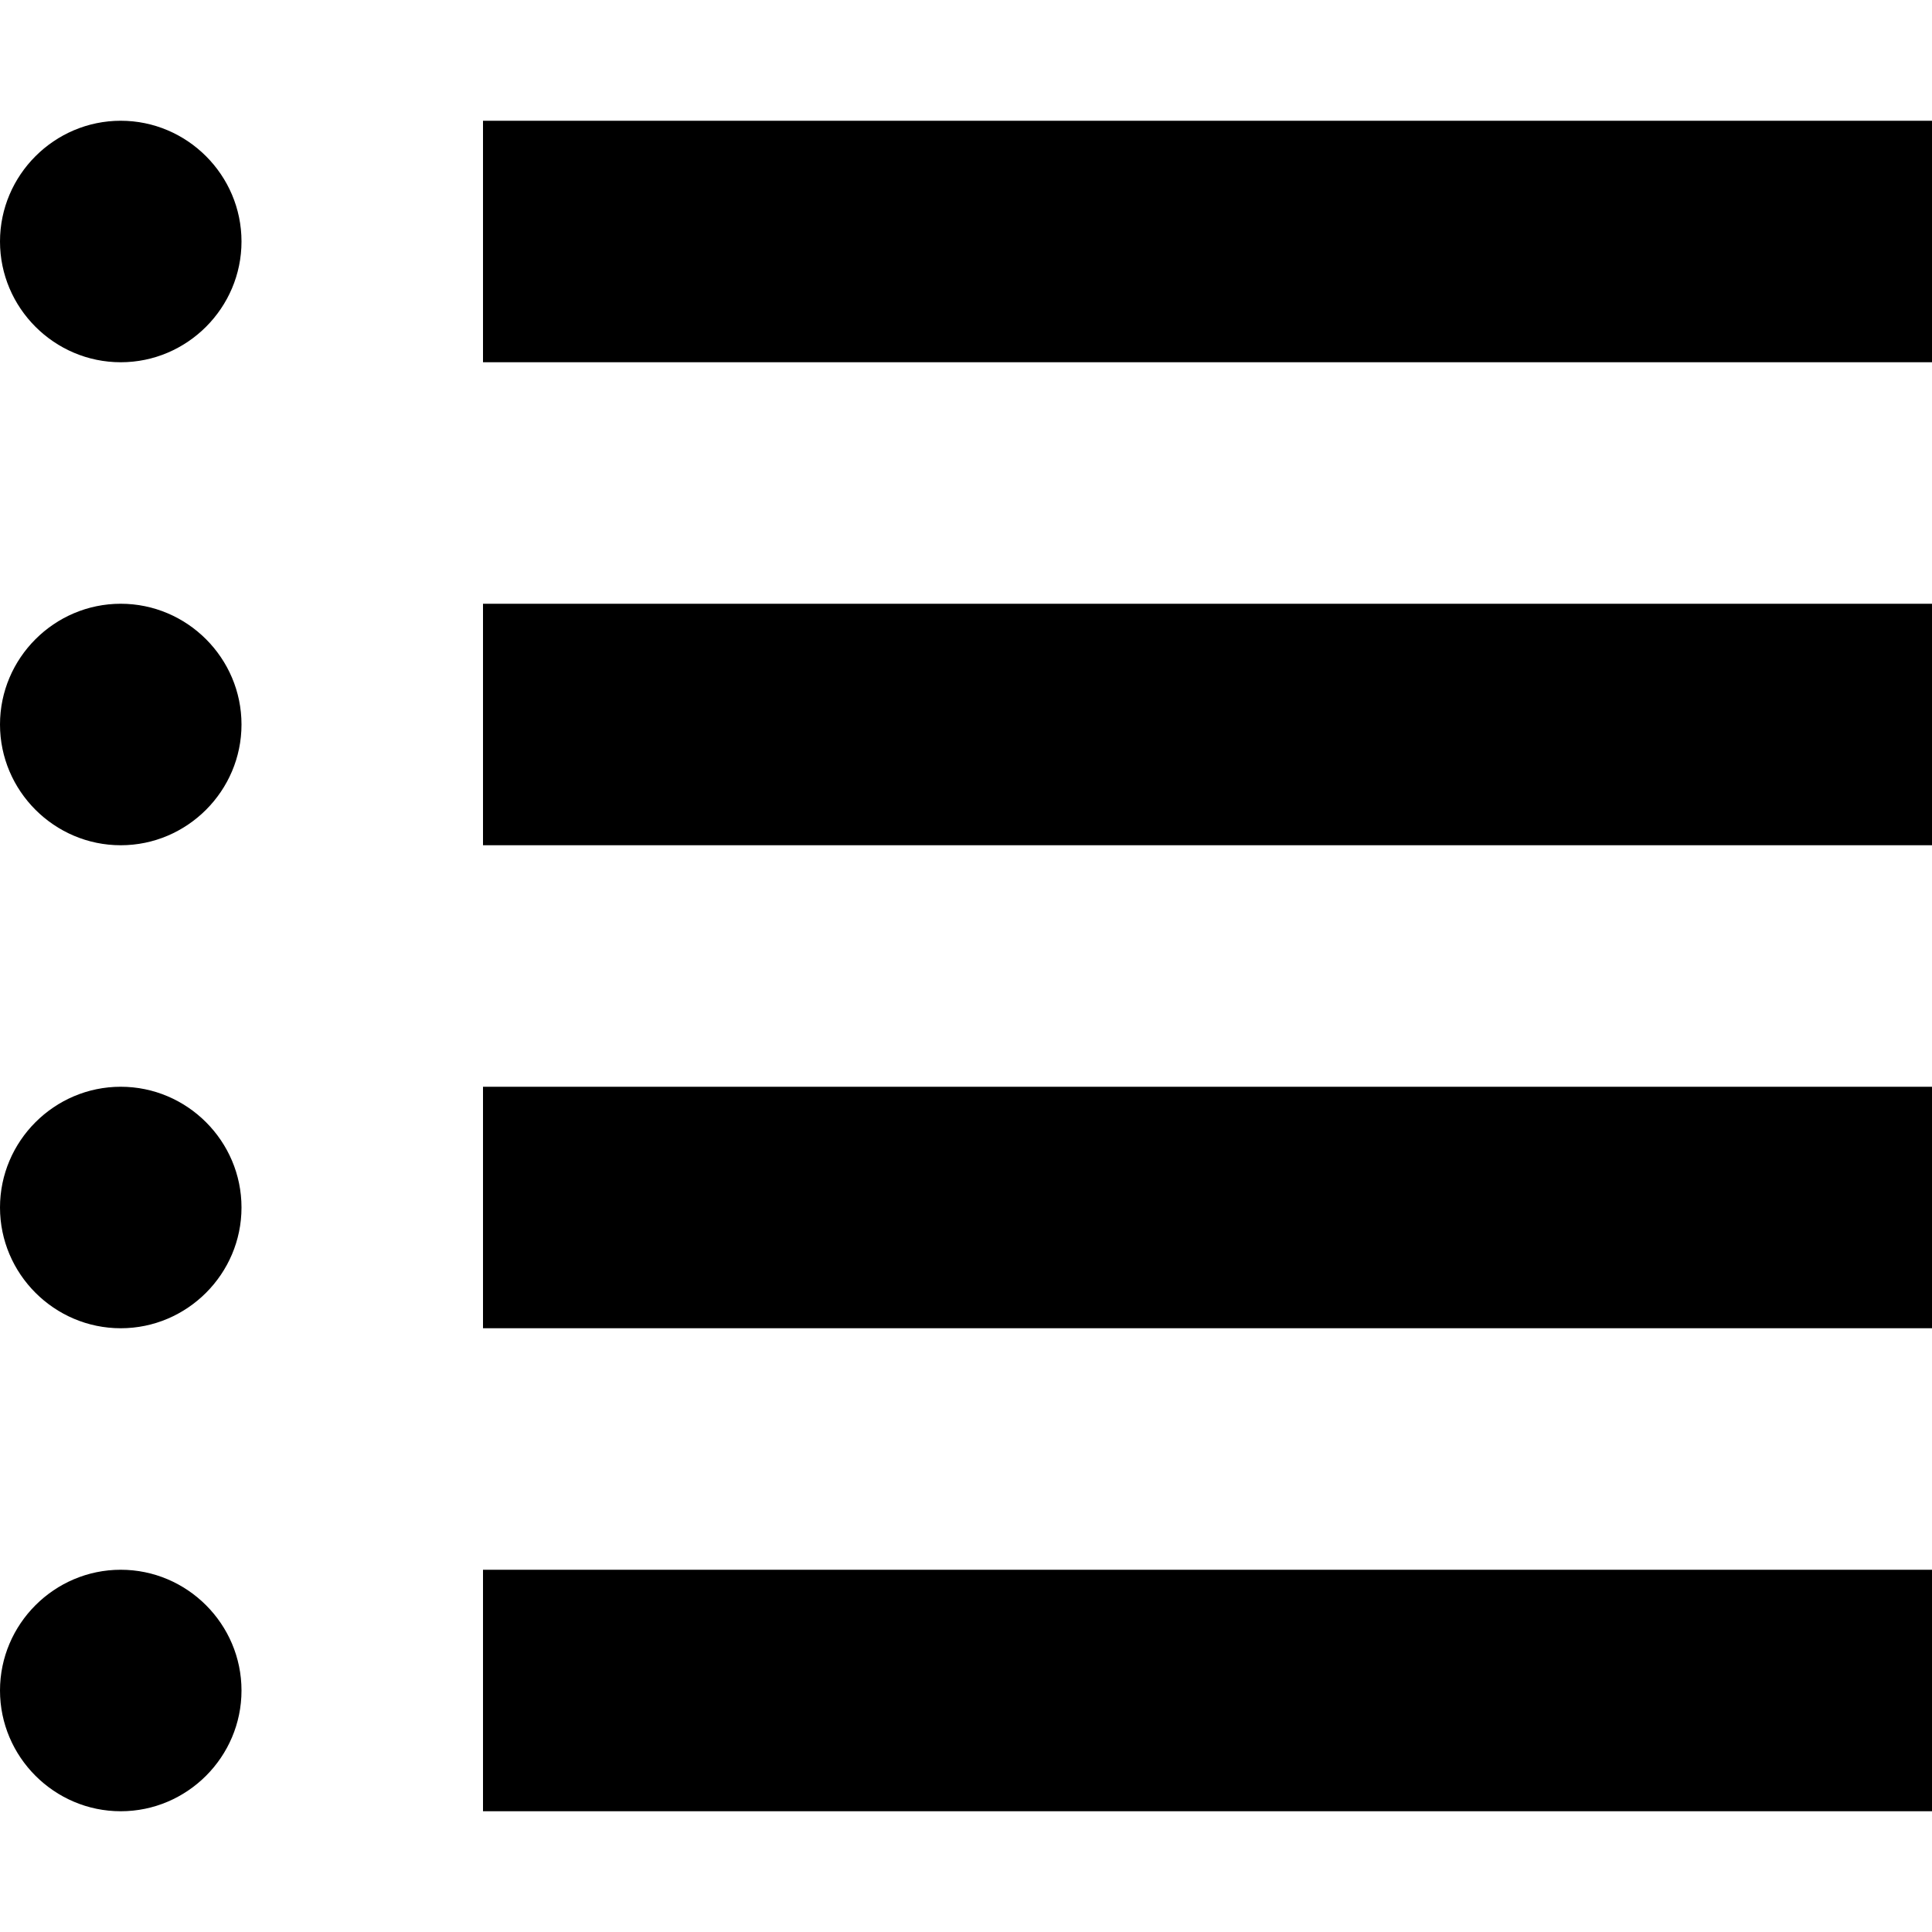 <svg xmlns="http://www.w3.org/2000/svg" width="64" height="64" viewBox="0 0 64 64"><path d="M16 4v8h48V4H16zm0 24h48v-8H16v8zm0 16h48v-8H16v8zM4 4C1.8 4 0 5.8 0 8s1.8 4 4 4 4-1.8 4-4-1.8-4-4-4zm0 16c-2.2 0-4 1.8-4 4s1.8 4 4 4 4-1.8 4-4-1.8-4-4-4zm0 16c-2.2 0-4 1.8-4 4s1.8 4 4 4 4-1.8 4-4-1.8-4-4-4zm12 24h48v-8H16v8zM4 52c-2.2 0-4 1.8-4 4s1.8 4 4 4 4-1.8 4-4-1.8-4-4-4z" fill-rule="evenodd" clip-rule="evenodd"/></svg>